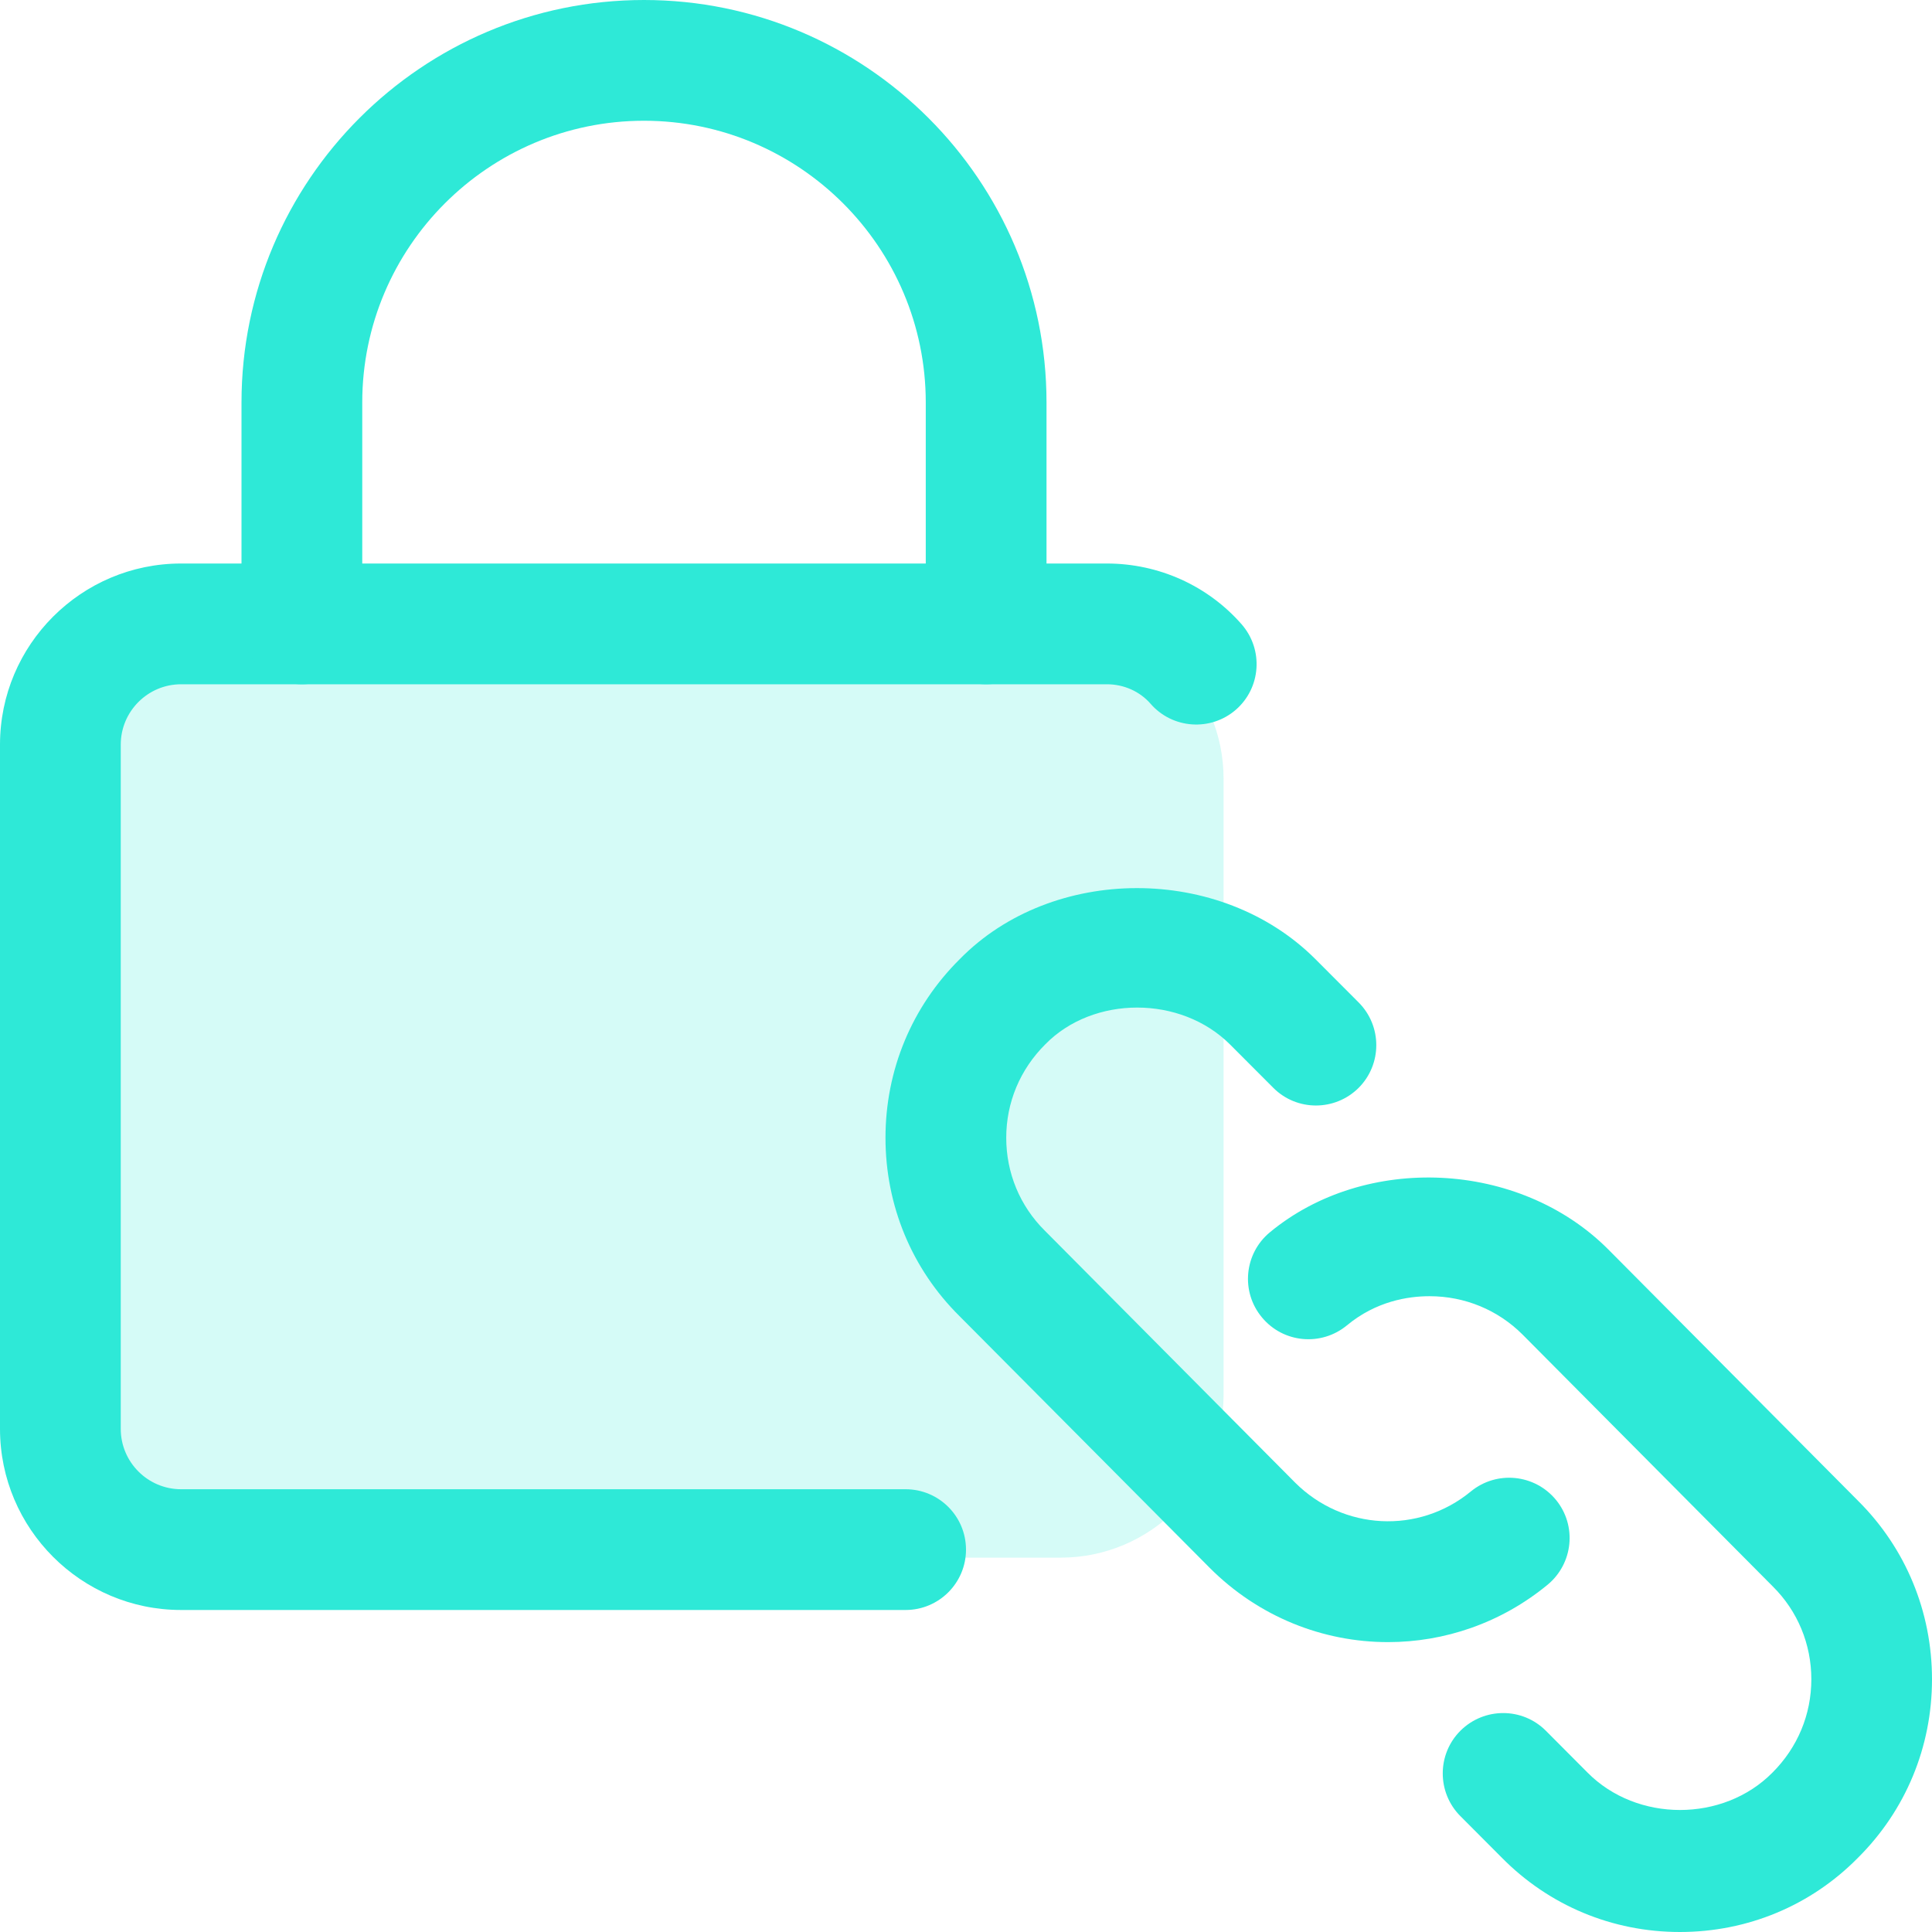<svg width="46" height="46" viewBox="0 0 46 46" fill="none" xmlns="http://www.w3.org/2000/svg">
<g clip-path="url(#clip0)">
<g opacity="0.2">
<path d="M25.252 37.087H5.415C3.276 37.087 1.533 35.347 1.533 33.206V18.544C1.533 16.403 3.276 14.662 5.415 14.662H25.252C27.391 14.662 29.133 16.403 29.133 18.544V33.206C29.133 35.347 27.391 37.087 25.252 37.087Z" fill="#2EE9D7"/>
</g>
<path d="M33.047 39.098C31.506 39.098 29.971 38.502 28.798 37.325L22.843 31.334C21.71 30.212 21.083 28.702 21.083 27.09C21.083 25.478 21.71 23.968 22.851 22.837C25.045 20.595 29.057 20.566 31.326 22.843L32.349 23.868C32.909 24.43 32.909 25.34 32.348 25.902C31.784 26.462 30.874 26.462 30.314 25.898L29.291 24.873C28.116 23.694 26.03 23.7 24.89 24.863C24.284 25.465 23.958 26.253 23.958 27.09C23.958 27.928 24.284 28.715 24.877 29.302L30.835 35.299C31.978 36.44 33.778 36.535 35.021 35.51C35.637 35.006 36.541 35.098 37.045 35.709C37.55 36.323 37.459 37.227 36.846 37.733C35.733 38.648 34.387 39.098 33.047 39.098Z" fill="#2EE9D7"/>
<path d="M39.997 46C38.389 46 36.88 45.371 35.752 44.225L34.77 43.24C34.211 42.678 34.211 41.766 34.774 41.206C35.338 40.647 36.248 40.647 36.808 41.21L37.795 42.201C38.974 43.395 41.03 43.389 42.199 42.207C42.801 41.607 43.127 40.821 43.127 39.983C43.127 39.146 42.801 38.358 42.209 37.772L36.25 31.774C35.663 31.188 34.876 30.862 34.036 30.862C33.521 30.862 32.76 30.983 32.07 31.556C31.456 32.062 30.552 31.978 30.046 31.366C29.538 30.757 29.622 29.85 30.233 29.342C32.505 27.46 36.171 27.627 38.287 29.743L44.242 35.736C45.373 36.861 46 38.373 46 39.983C46 41.593 45.373 43.106 44.233 44.237C43.115 45.371 41.607 46 39.997 46Z" fill="#2EE9D7"/>
<path d="M21.562 38.333H4.312C1.934 38.333 0 36.398 0 34.021V17.729C0 15.352 1.934 13.417 4.312 13.417H26.354C27.59 13.417 28.76 13.946 29.565 14.867C30.086 15.467 30.025 16.374 29.427 16.897C28.827 17.419 27.918 17.355 27.397 16.759C27.14 16.462 26.759 16.292 26.354 16.292H4.312C3.519 16.292 2.875 16.938 2.875 17.729V34.021C2.875 34.812 3.519 35.458 4.312 35.458H21.562C22.356 35.458 23 36.102 23 36.896C23 37.689 22.356 38.333 21.562 38.333Z" fill="#2EE9D7"/>
<path d="M23.479 16.292C22.686 16.292 22.042 15.648 22.042 14.854V9.583C22.042 5.884 19.032 2.875 15.333 2.875C11.634 2.875 8.625 5.884 8.625 9.583V14.854C8.625 15.648 7.981 16.292 7.188 16.292C6.394 16.292 5.75 15.648 5.75 14.854V9.583C5.75 4.299 10.049 0 15.333 0C20.618 0 24.917 4.299 24.917 9.583V14.854C24.917 15.648 24.273 16.292 23.479 16.292Z" fill="#2EE9D7"/>
</g>
<defs>
<clipPath id="clip0">
<rect width="46" height="46" fill="white"/>
</clipPath>
</defs>
</svg>
